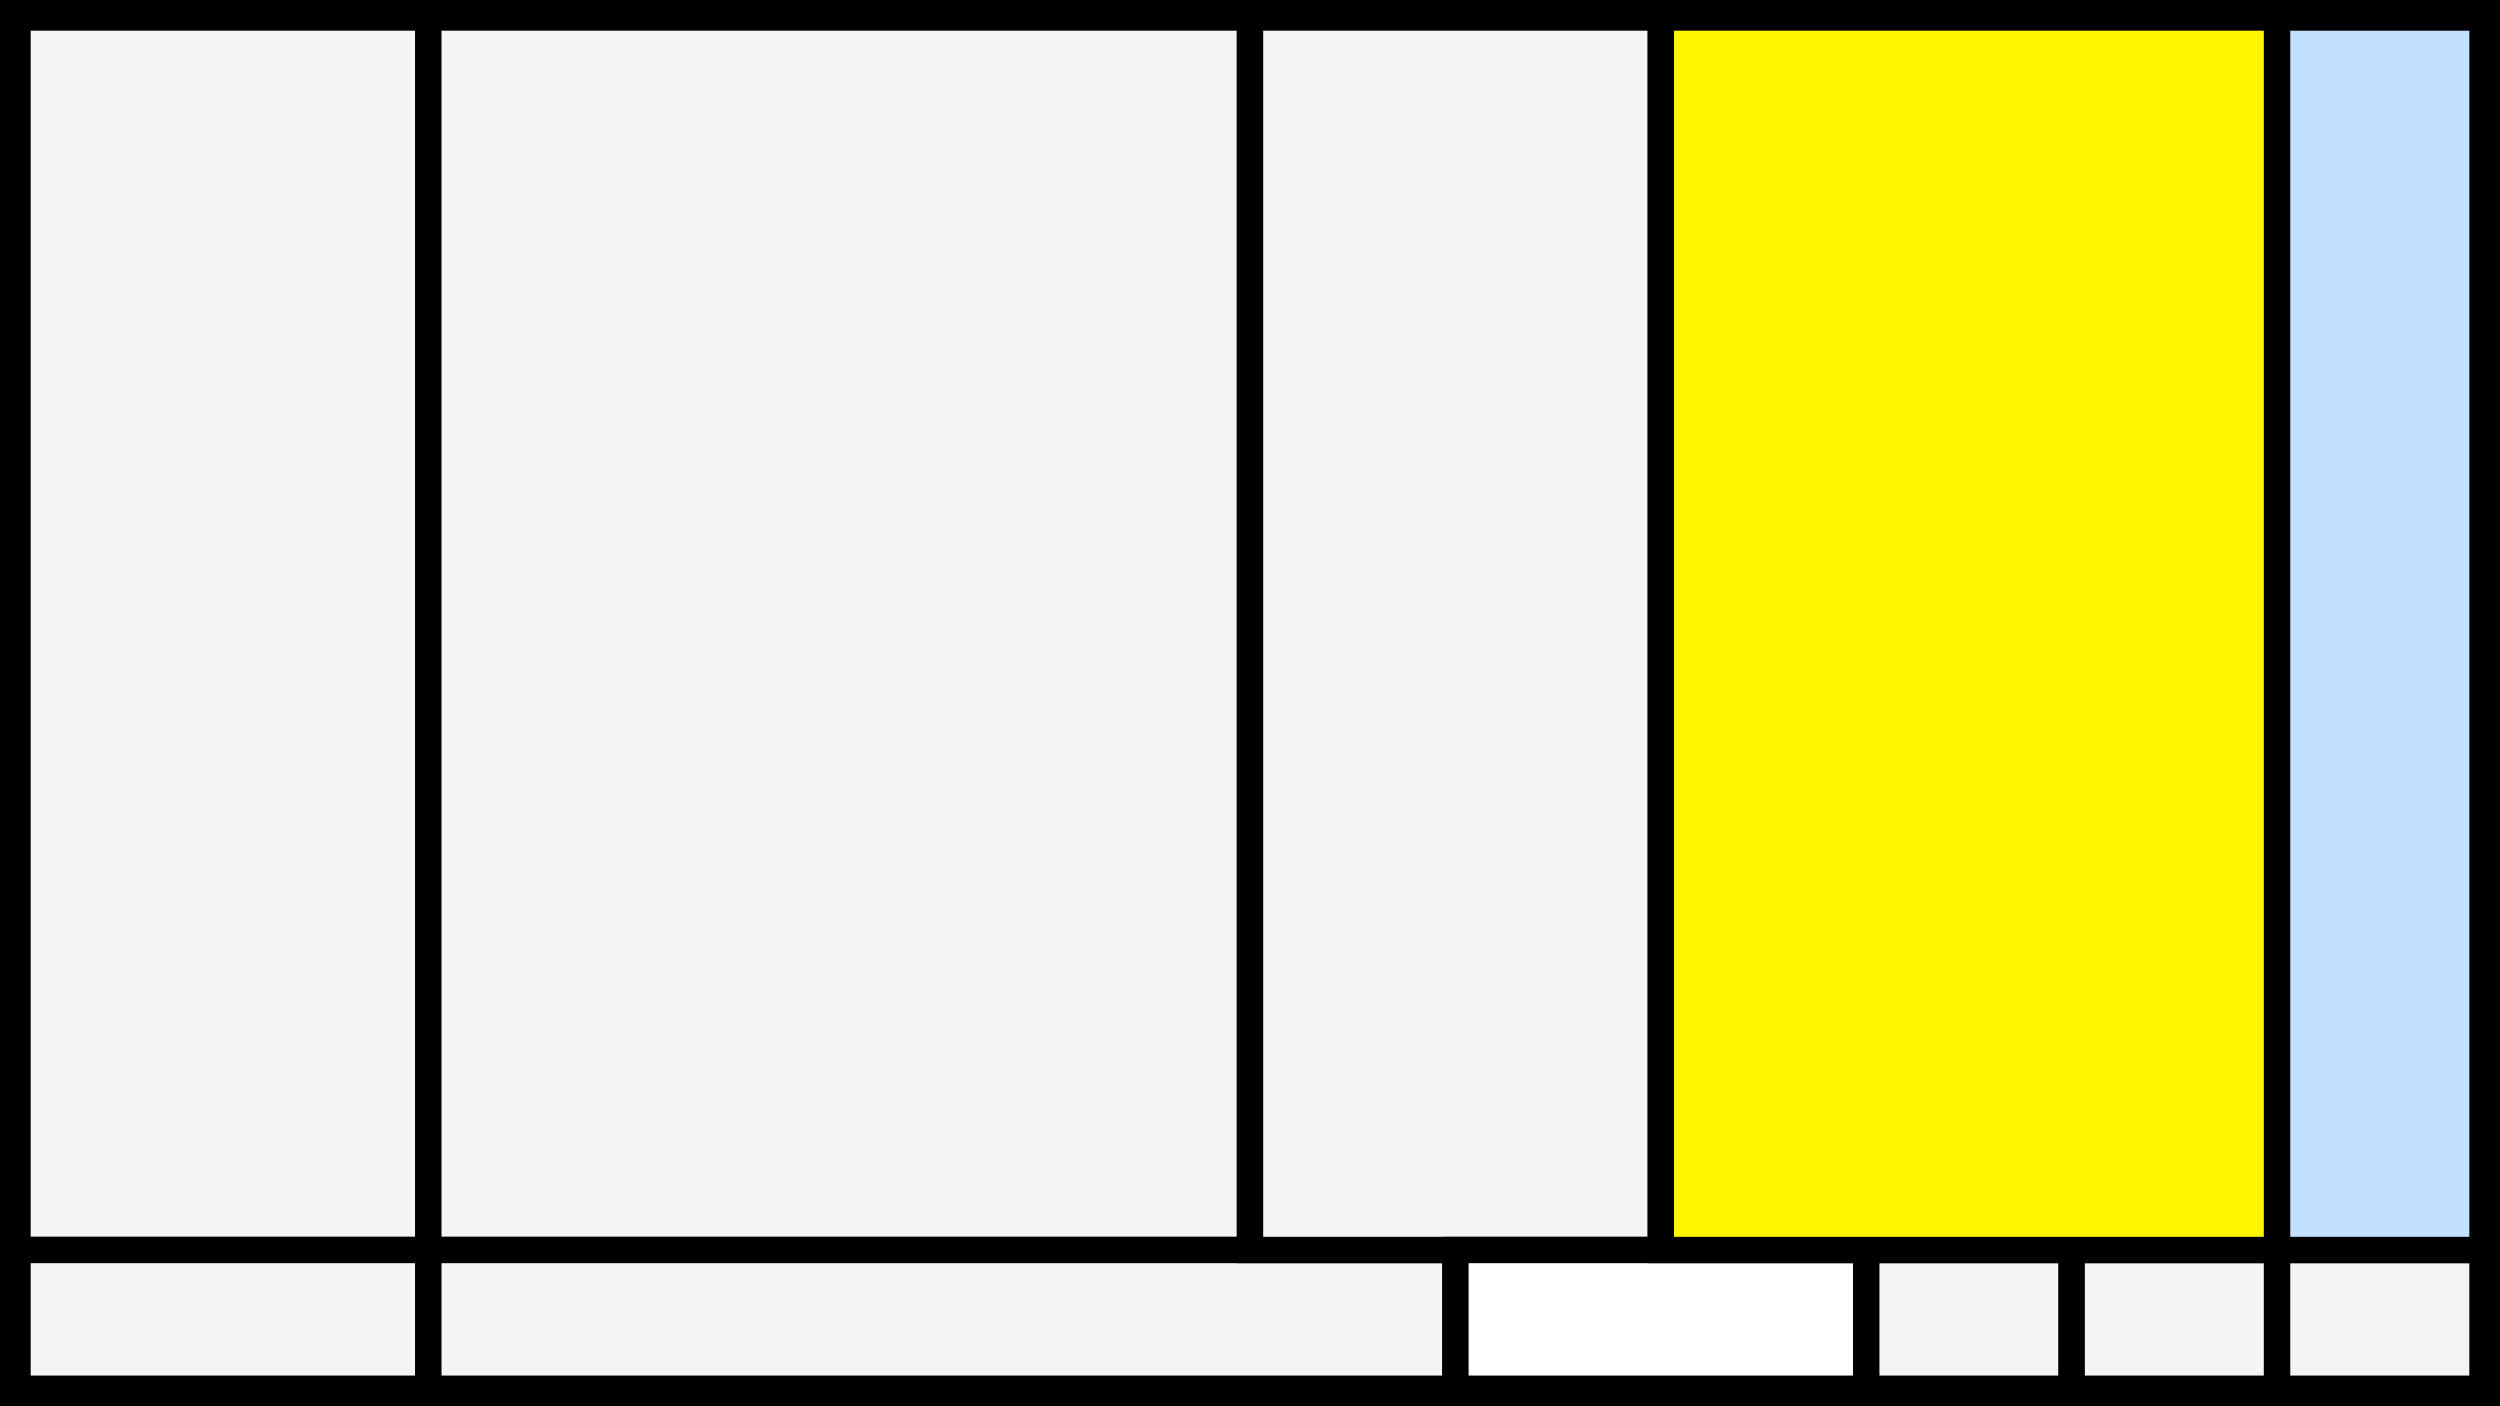 <svg width="1200" height="675" viewBox="-500 -500 1200 675" xmlns="http://www.w3.org/2000/svg"><style>.monpath{stroke-width: 12.656; stroke: #000}</style><path d="M-500-500h1200v675h-1200z" fill="#000"/><path d="M-491.6-491.6h197.2v591.6h-197.2z" class="monpath" fill="#F2F5F1"/><path d="M-491.6 100h197.2v66.6h-197.2z" class="monpath" fill="#F2F5F1"/><path d="M-294.4-491.6h394.4v591.6h-394.4z" class="monpath" fill="#F2F5F1"/><path d="M-294.4 100h493v66.6h-493z" class="monpath" fill="#F2F5F1"/><path d="M100-491.6h197.2v591.6h-197.2z" class="monpath" fill="#F2F5F1"/><path d="M198.6 100h197.2v66.6h-197.2z" class="monpath" fill="#fff"/><path d="M395.8 100h98.6v66.6h-98.6z" class="monpath" fill="#F2F5F1"/><path d="M494.4 100h98.6v66.6h-98.6z" class="monpath" fill="#F2F5F1"/><path d="M593 100h98.6v66.6h-98.6z" class="monpath" fill="#F2F5F1"/><path d="M297.2-491.6h295.8v591.6h-295.8z" class="monpath" fill="#fff500"/><path d="M593-491.6h98.6v591.6h-98.6z" class="monpath" fill="#c2e1ff"/></svg>